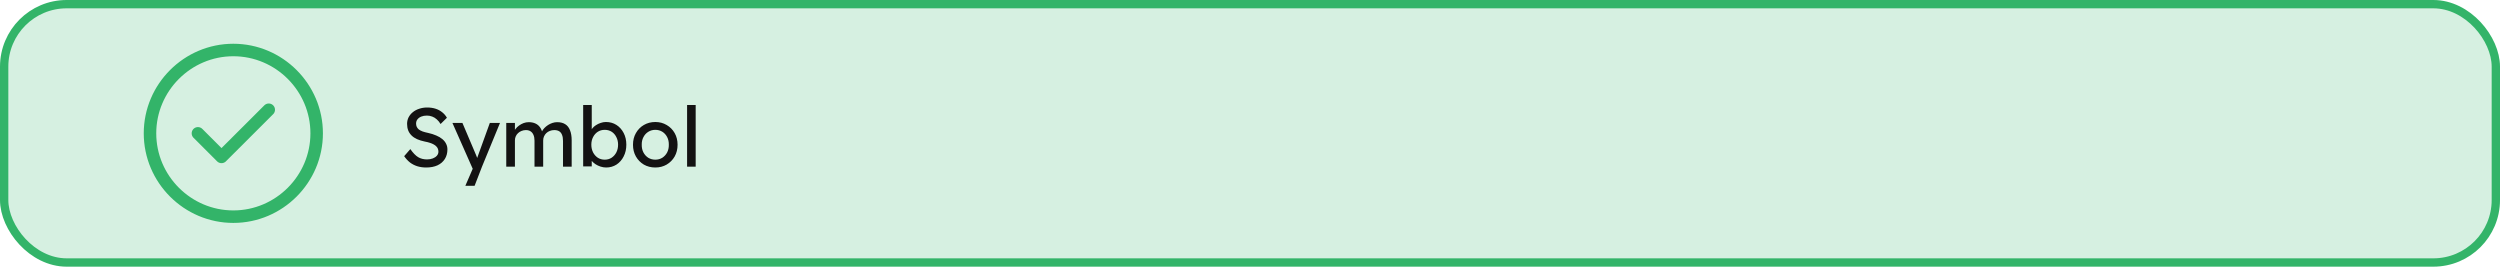 <svg width="300" height="32" viewBox="0 0 300 32" fill="none" xmlns="http://www.w3.org/2000/svg">
<rect x="0.5" y="0.5" width="299" height="31" rx="7.5" fill="#33B469" fill-opacity="0.2"/>
<path d="M28 26C33.5 26 38 21.5 38 16C38 10.5 33.5 6 28 6C22.5 6 18 10.5 18 16C18 21.5 22.5 26 28 26Z" stroke="#33B469" stroke-width="1.5" stroke-linecap="round" stroke-linejoin="round"/>
<path d="M23.75 16L26.58 18.83L32.25 13.17" stroke="#33B469" stroke-width="1.5" stroke-linecap="round" stroke-linejoin="round"/>
<path d="M51.14 20.1C50.76 20.1 50.407 20.05 50.08 19.95C49.76 19.85 49.467 19.7 49.2 19.5C48.94 19.293 48.707 19.04 48.5 18.74L49.24 17.89C49.567 18.357 49.88 18.68 50.18 18.86C50.48 19.04 50.837 19.13 51.25 19.13C51.503 19.13 51.733 19.09 51.94 19.01C52.147 18.93 52.31 18.82 52.43 18.68C52.55 18.54 52.61 18.38 52.61 18.2C52.61 18.08 52.59 17.967 52.55 17.86C52.51 17.753 52.447 17.657 52.36 17.57C52.28 17.483 52.173 17.403 52.04 17.33C51.913 17.257 51.763 17.193 51.59 17.14C51.417 17.08 51.217 17.03 50.99 16.99C50.63 16.917 50.317 16.82 50.05 16.7C49.783 16.58 49.56 16.43 49.38 16.25C49.2 16.07 49.067 15.867 48.98 15.64C48.893 15.407 48.85 15.147 48.85 14.86C48.85 14.58 48.91 14.32 49.03 14.08C49.157 13.84 49.327 13.633 49.54 13.46C49.76 13.28 50.017 13.143 50.31 13.05C50.603 12.95 50.92 12.9 51.26 12.9C51.62 12.9 51.95 12.947 52.25 13.04C52.55 13.133 52.817 13.273 53.05 13.46C53.283 13.64 53.477 13.863 53.63 14.13L52.87 14.88C52.737 14.66 52.587 14.477 52.42 14.33C52.253 14.177 52.07 14.063 51.87 13.99C51.67 13.91 51.457 13.87 51.23 13.87C50.97 13.87 50.743 13.91 50.55 13.99C50.357 14.07 50.203 14.183 50.09 14.33C49.983 14.47 49.93 14.637 49.93 14.83C49.93 14.97 49.957 15.1 50.01 15.22C50.063 15.333 50.143 15.437 50.25 15.53C50.363 15.617 50.513 15.697 50.7 15.77C50.887 15.837 51.11 15.897 51.37 15.95C51.737 16.03 52.063 16.133 52.35 16.26C52.637 16.38 52.88 16.523 53.08 16.69C53.28 16.857 53.43 17.043 53.53 17.25C53.637 17.457 53.69 17.68 53.69 17.92C53.69 18.367 53.587 18.753 53.38 19.08C53.173 19.407 52.88 19.66 52.5 19.84C52.12 20.013 51.667 20.1 51.14 20.1ZM55.84 22.3L56.9 19.85L56.91 20.67L54.29 14.75H55.49L57.13 18.61C57.164 18.677 57.204 18.78 57.25 18.92C57.297 19.053 57.337 19.187 57.37 19.32L57.11 19.38C57.164 19.24 57.214 19.1 57.26 18.96C57.314 18.82 57.364 18.68 57.41 18.54L58.78 14.75H60L57.84 20L56.95 22.3H55.84ZM60.751 20V14.75H61.791V15.87L61.601 15.99C61.654 15.817 61.737 15.65 61.851 15.49C61.971 15.33 62.114 15.19 62.281 15.07C62.454 14.943 62.637 14.843 62.831 14.77C63.031 14.697 63.234 14.66 63.441 14.66C63.741 14.66 64.004 14.71 64.231 14.81C64.457 14.91 64.644 15.06 64.791 15.26C64.937 15.46 65.044 15.71 65.111 16.01L64.951 15.97L65.021 15.8C65.094 15.647 65.194 15.503 65.321 15.37C65.454 15.23 65.604 15.107 65.771 15C65.937 14.893 66.114 14.81 66.301 14.75C66.487 14.69 66.671 14.66 66.851 14.66C67.244 14.66 67.567 14.74 67.821 14.9C68.081 15.06 68.274 15.303 68.401 15.63C68.534 15.957 68.601 16.363 68.601 16.85V20H67.561V16.91C67.561 16.61 67.521 16.367 67.441 16.18C67.367 15.987 67.254 15.843 67.101 15.75C66.947 15.657 66.751 15.61 66.511 15.61C66.324 15.61 66.147 15.643 65.981 15.71C65.821 15.77 65.681 15.857 65.561 15.97C65.441 16.083 65.347 16.217 65.281 16.37C65.214 16.517 65.181 16.68 65.181 16.86V20H64.141V16.89C64.141 16.617 64.101 16.387 64.021 16.2C63.941 16.007 63.824 15.86 63.671 15.76C63.517 15.66 63.331 15.61 63.111 15.61C62.924 15.61 62.751 15.643 62.591 15.71C62.431 15.77 62.291 15.857 62.171 15.97C62.051 16.077 61.957 16.207 61.891 16.36C61.824 16.507 61.791 16.667 61.791 16.84V20H60.751ZM72.74 20.1C72.513 20.1 72.286 20.063 72.06 19.99C71.84 19.917 71.636 19.82 71.45 19.7C71.27 19.573 71.116 19.437 70.99 19.29C70.87 19.137 70.79 18.983 70.75 18.83L71.01 18.69V19.97H69.98V12.6H71.01V15.95L70.85 15.86C70.883 15.707 70.956 15.56 71.07 15.42C71.183 15.273 71.326 15.143 71.5 15.03C71.68 14.91 71.873 14.817 72.08 14.75C72.286 14.677 72.496 14.64 72.71 14.64C73.183 14.64 73.603 14.757 73.97 14.99C74.336 15.223 74.626 15.547 74.84 15.96C75.053 16.367 75.16 16.833 75.16 17.36C75.16 17.887 75.053 18.357 74.84 18.77C74.633 19.183 74.346 19.51 73.98 19.75C73.613 19.983 73.2 20.1 72.74 20.1ZM72.57 19.16C72.876 19.16 73.15 19.083 73.39 18.93C73.63 18.77 73.82 18.557 73.96 18.29C74.1 18.017 74.17 17.707 74.17 17.36C74.17 17.02 74.1 16.717 73.96 16.45C73.826 16.177 73.64 15.963 73.4 15.81C73.16 15.657 72.883 15.58 72.57 15.58C72.256 15.58 71.98 15.657 71.74 15.81C71.5 15.963 71.31 16.177 71.17 16.45C71.03 16.717 70.96 17.02 70.96 17.36C70.96 17.707 71.03 18.017 71.17 18.29C71.31 18.557 71.5 18.77 71.74 18.93C71.98 19.083 72.256 19.16 72.57 19.16ZM78.639 20.1C78.125 20.1 77.665 19.983 77.259 19.75C76.859 19.51 76.542 19.187 76.309 18.78C76.075 18.367 75.959 17.897 75.959 17.37C75.959 16.843 76.075 16.377 76.309 15.97C76.542 15.557 76.859 15.233 77.259 15C77.665 14.76 78.125 14.64 78.639 14.64C79.145 14.64 79.599 14.76 79.999 15C80.405 15.233 80.725 15.557 80.959 15.97C81.192 16.377 81.309 16.843 81.309 17.37C81.309 17.897 81.192 18.367 80.959 18.78C80.725 19.187 80.405 19.51 79.999 19.75C79.599 19.983 79.145 20.1 78.639 20.1ZM78.639 19.16C78.952 19.16 79.232 19.083 79.479 18.93C79.725 18.77 79.919 18.557 80.059 18.29C80.199 18.017 80.265 17.71 80.259 17.37C80.265 17.023 80.199 16.717 80.059 16.45C79.919 16.177 79.725 15.963 79.479 15.81C79.232 15.657 78.952 15.58 78.639 15.58C78.325 15.58 78.042 15.66 77.789 15.82C77.542 15.973 77.349 16.187 77.209 16.46C77.069 16.727 77.002 17.03 77.009 17.37C77.002 17.71 77.069 18.017 77.209 18.29C77.349 18.557 77.542 18.77 77.789 18.93C78.042 19.083 78.325 19.16 78.639 19.16ZM82.451 20V12.6H83.481V20H82.451Z" fill="#131212"/>
<rect x="0.5" y="0.5" width="299" height="31" rx="7.5" stroke="#33B469"/>
</svg>
